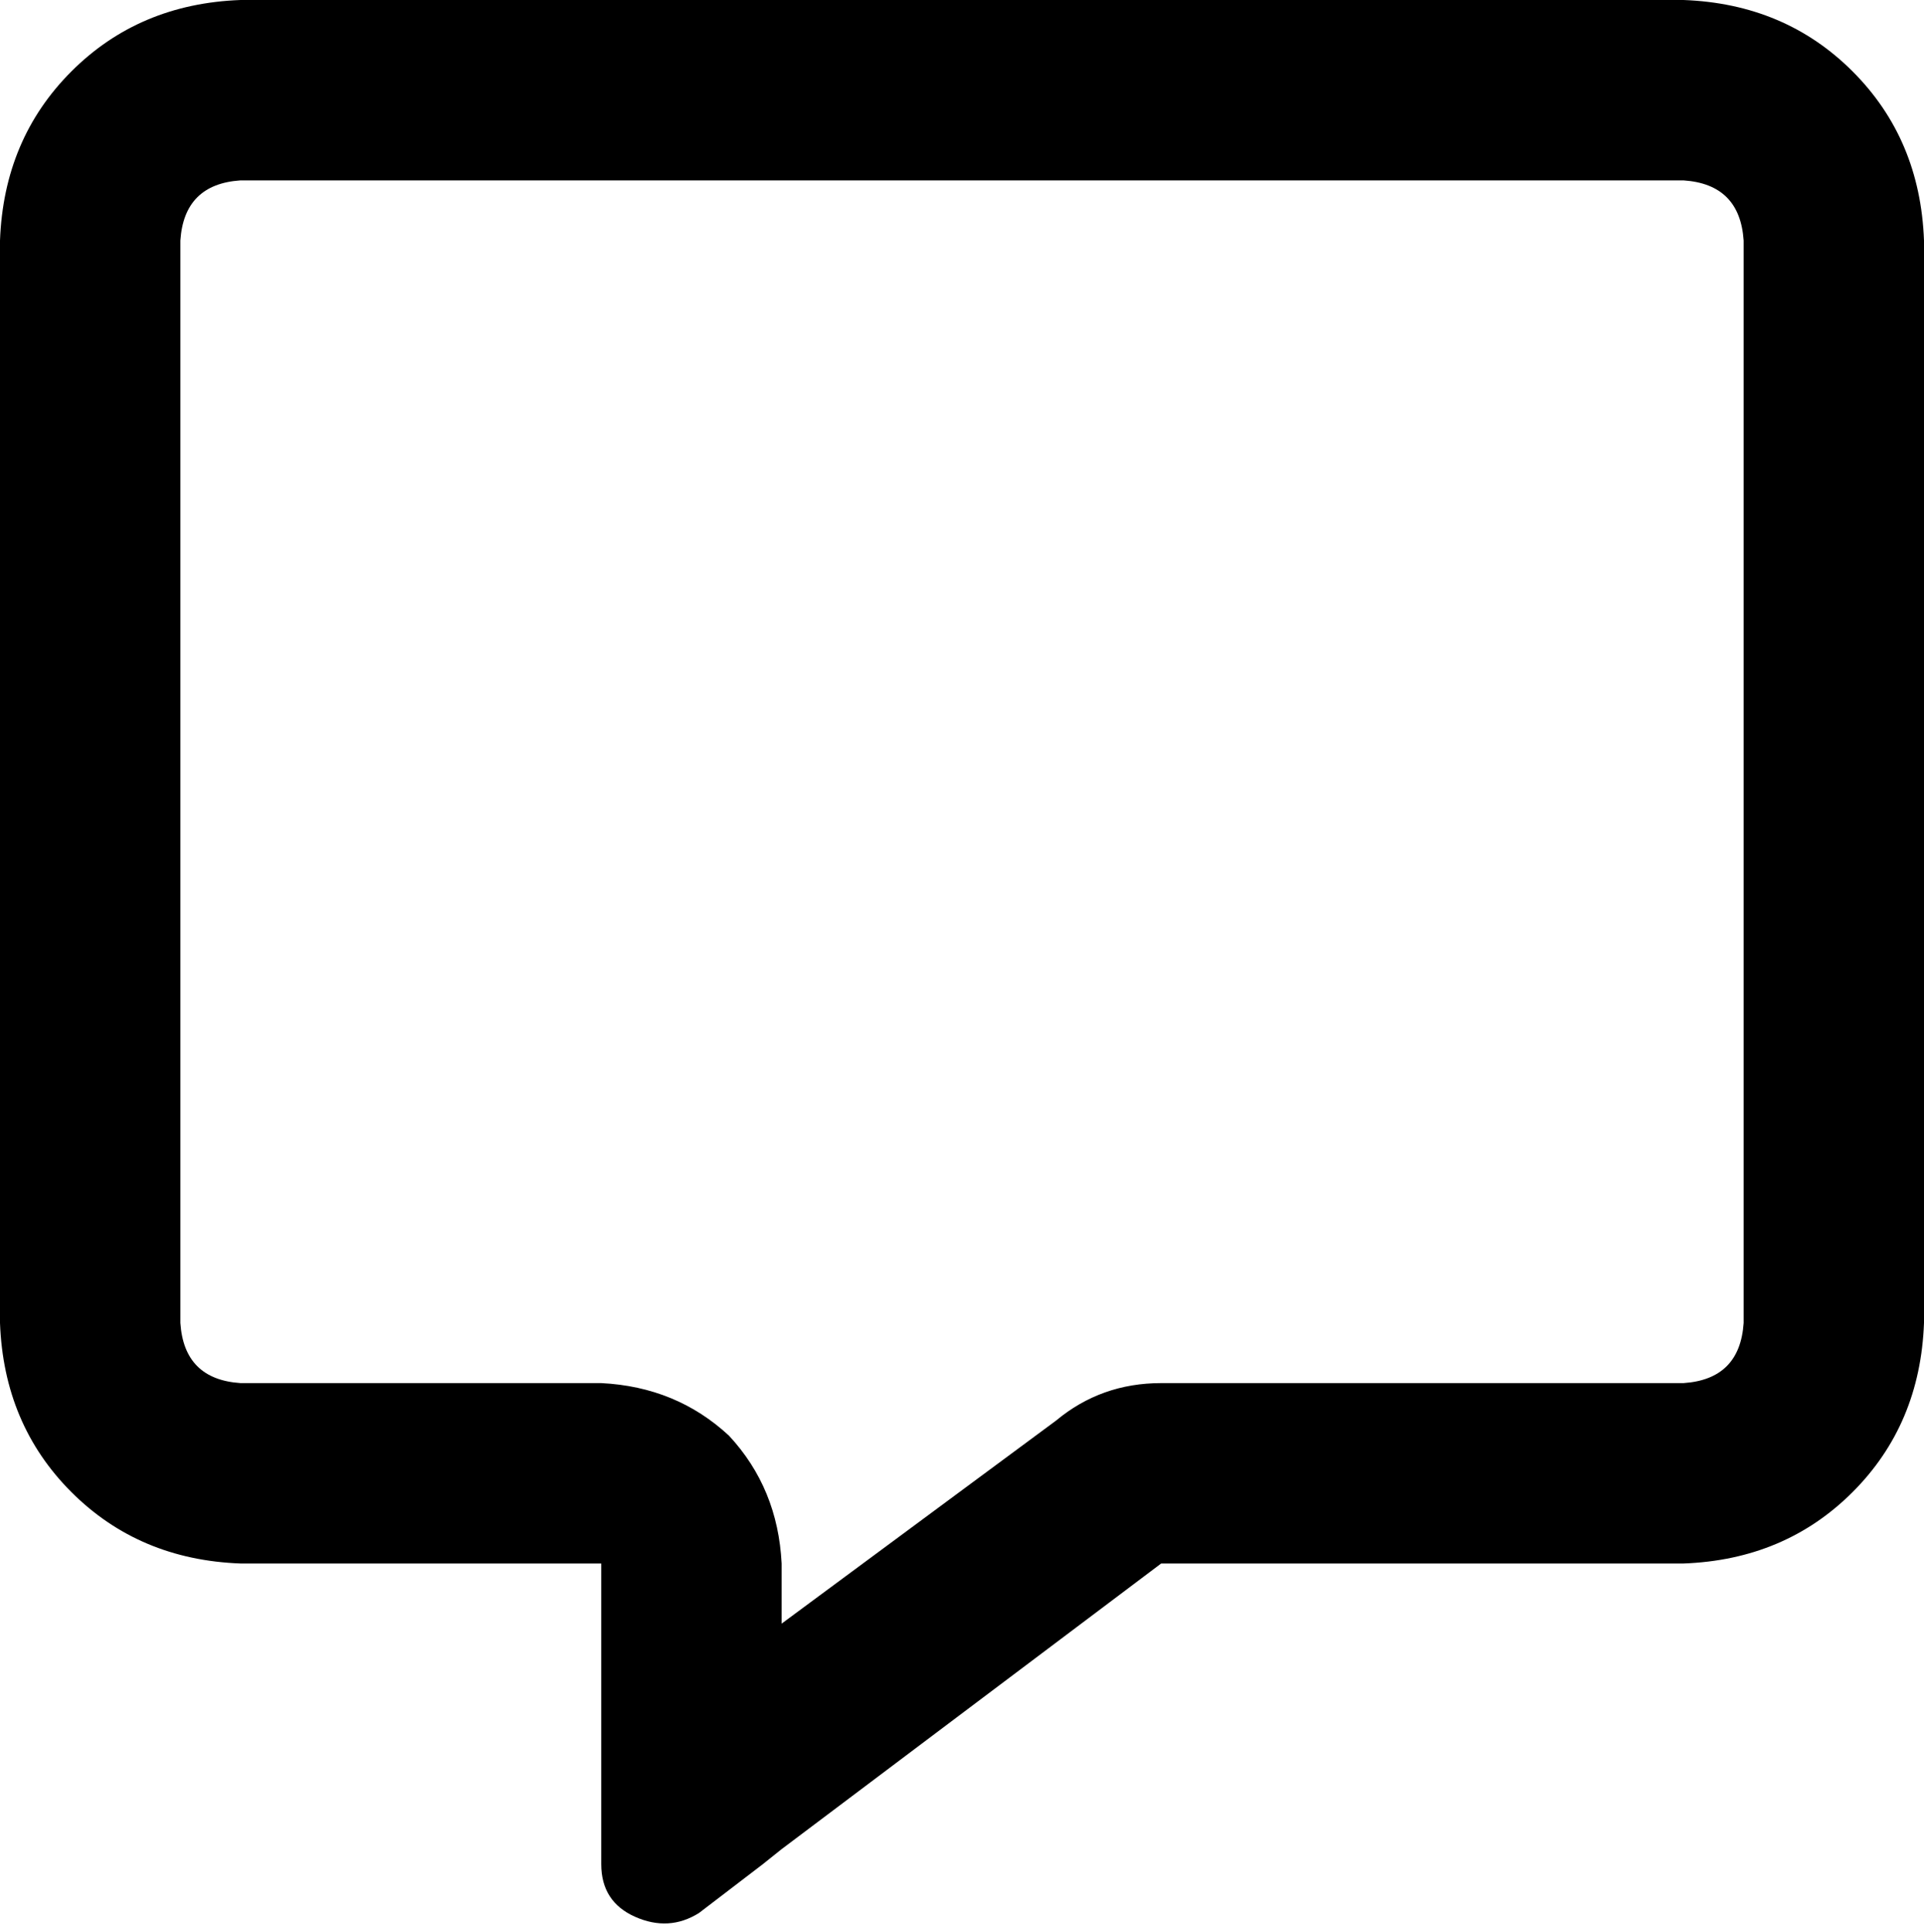 <svg viewBox="0 0 512 514">
  <path
    d="M 160 368 Q 180 369 194 382 L 194 382 Q 207 396 208 416 L 208 432 L 281 378 Q 293 368 309 368 L 448 368 Q 463 367 464 352 L 464 64 Q 463 49 448 48 L 64 48 Q 49 49 48 64 L 48 352 Q 49 367 64 368 L 160 368 L 160 368 Z M 208 492 L 208 492 L 203 496 L 186 509 Q 178 514 169 510 Q 160 506 160 496 L 160 475 L 160 468 L 160 468 L 160 464 L 160 416 L 112 416 L 64 416 Q 37 415 19 397 Q 1 379 0 352 L 0 64 Q 1 37 19 19 Q 37 1 64 0 L 448 0 Q 475 1 493 19 Q 511 37 512 64 L 512 352 Q 511 379 493 397 Q 475 415 448 416 L 309 416 L 208 492 L 208 492 Z"
  />
</svg>